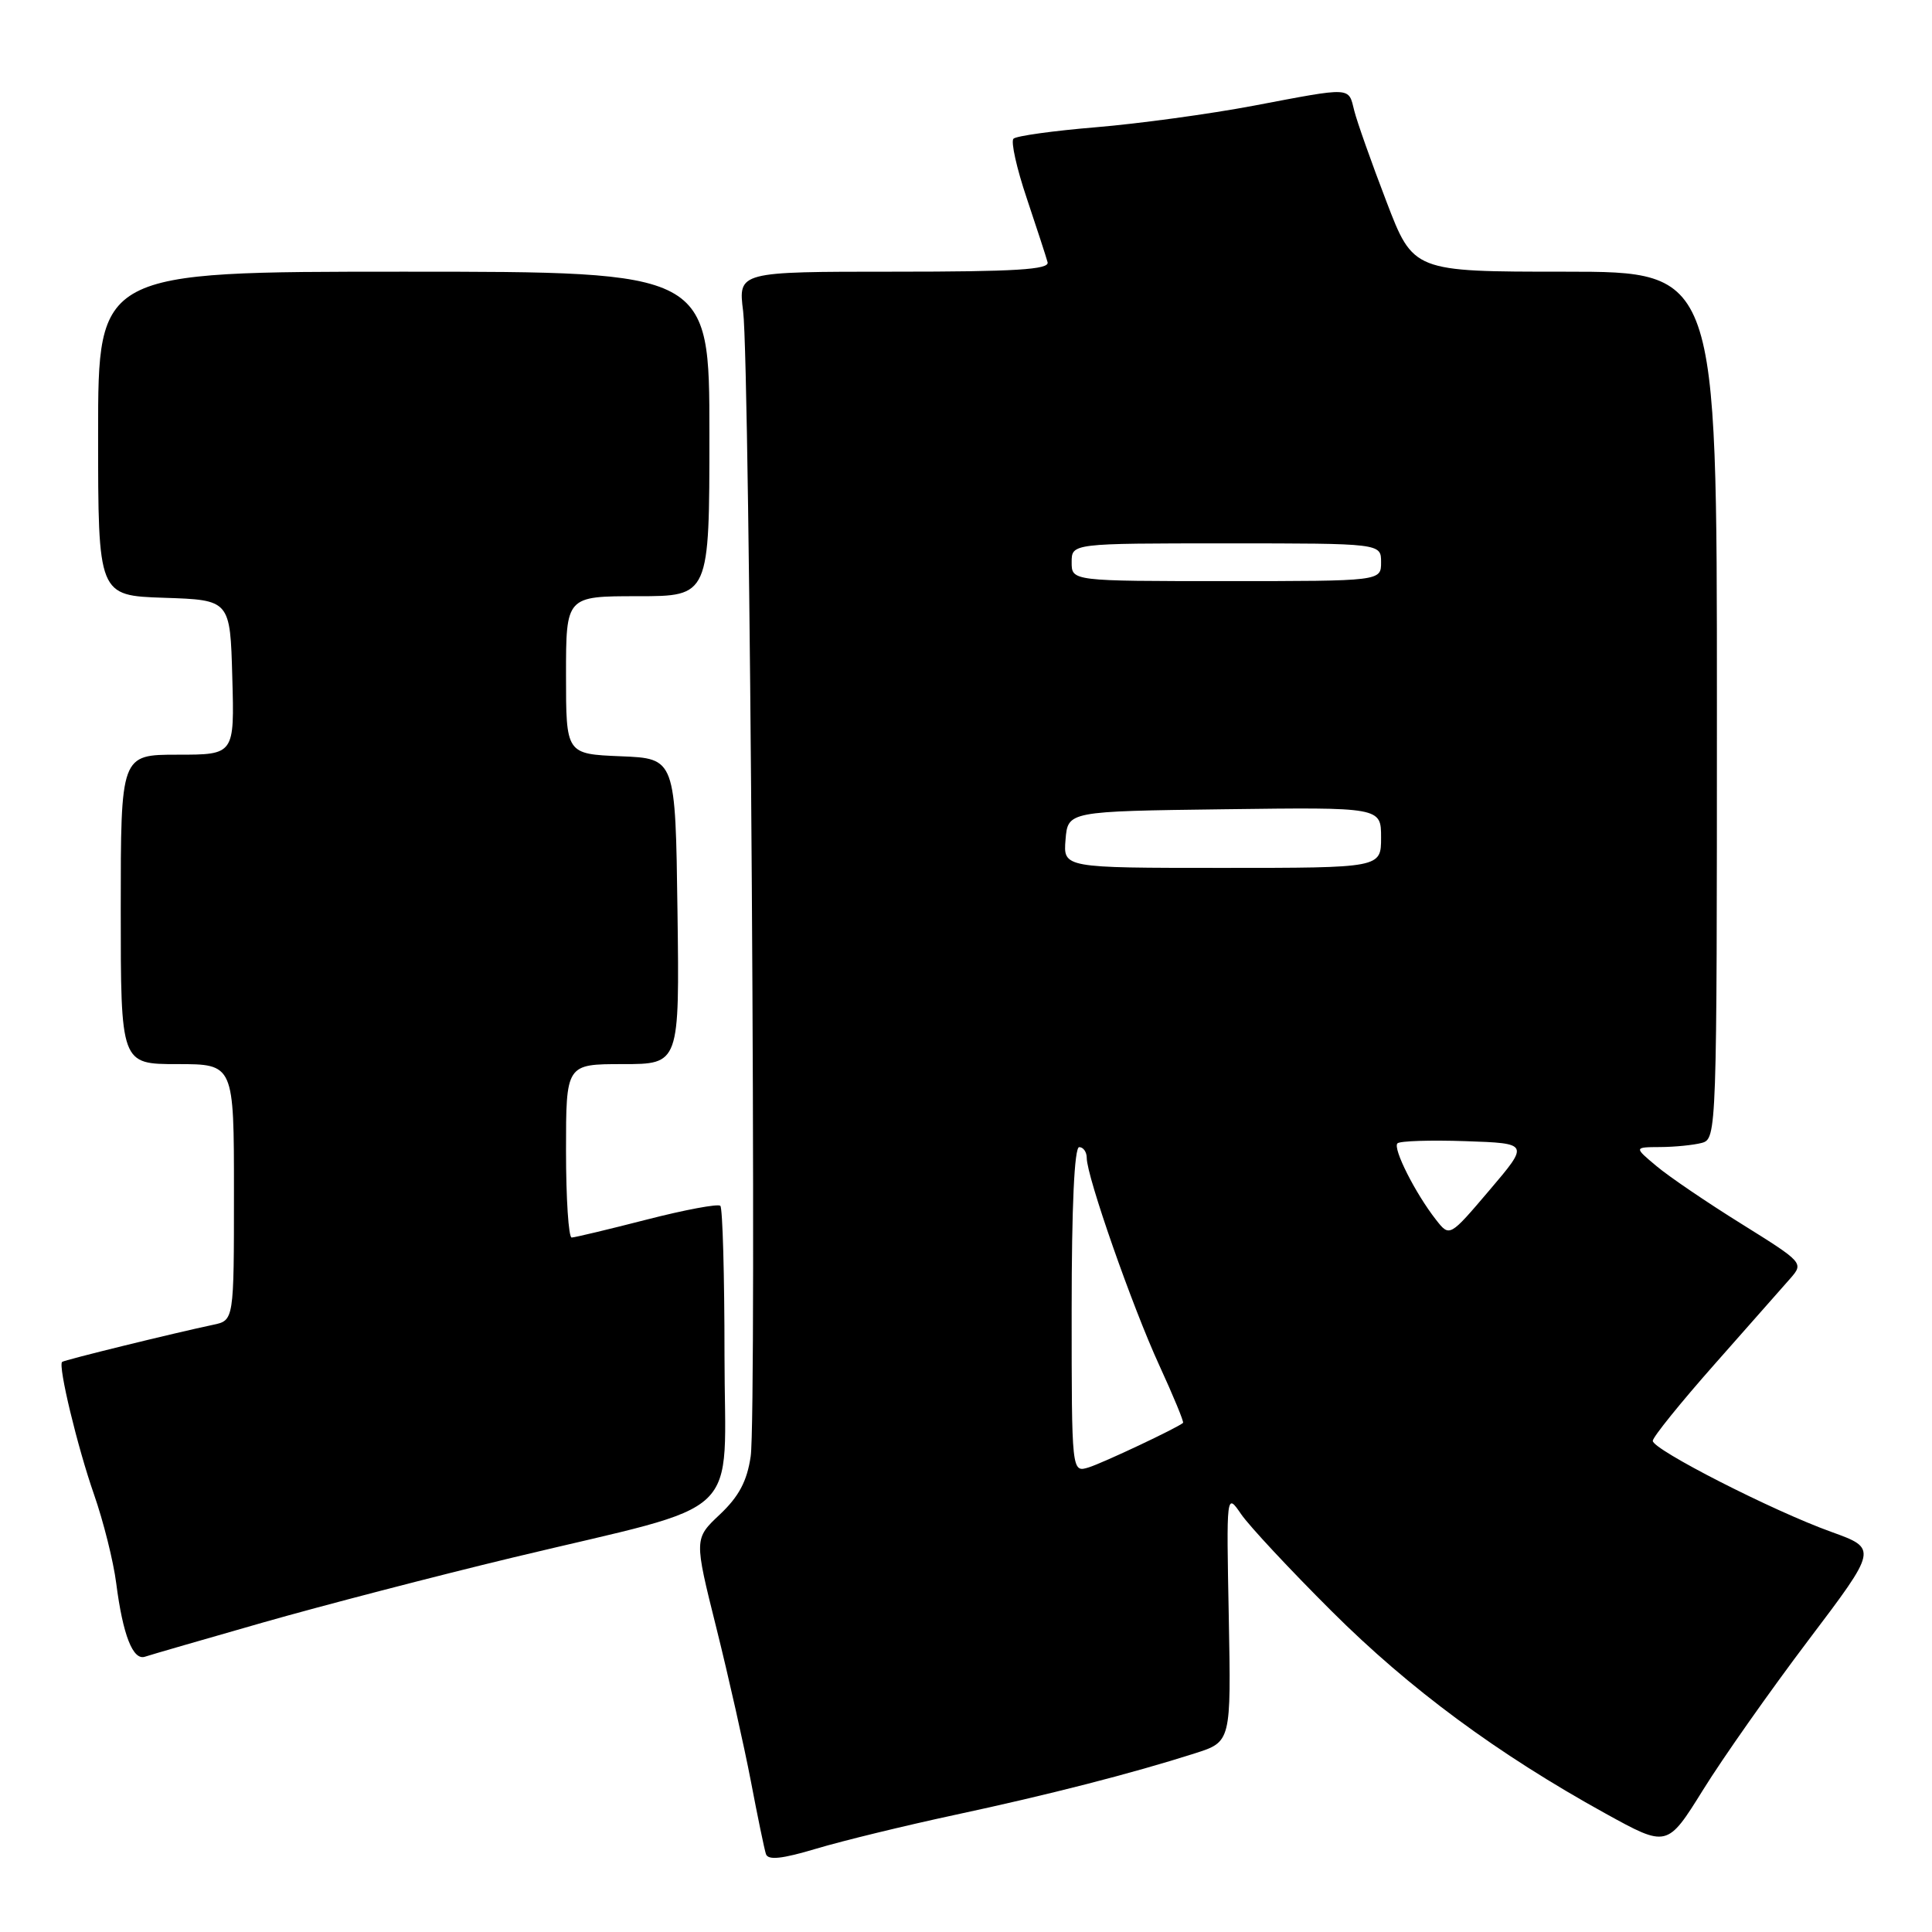 <?xml version="1.0" encoding="UTF-8" standalone="no"?>
<!DOCTYPE svg PUBLIC "-//W3C//DTD SVG 1.1//EN" "http://www.w3.org/Graphics/SVG/1.1/DTD/svg11.dtd" >
<svg xmlns="http://www.w3.org/2000/svg" xmlns:xlink="http://www.w3.org/1999/xlink" version="1.1" viewBox="0 0 256 256">
 <g >
 <path fill="currentColor"
d=" M 126.50 240.49 C 138.92 237.83 149.99 234.99 158.32 232.33 C 163.13 230.80 163.13 230.80 162.82 214.29 C 162.50 197.78 162.50 197.78 164.46 200.64 C 165.54 202.21 170.94 208.00 176.46 213.50 C 186.81 223.82 198.42 232.39 212.70 240.28 C 220.91 244.81 220.91 244.81 225.67 237.16 C 228.28 232.95 234.56 224.03 239.61 217.35 C 248.80 205.20 248.80 205.20 242.65 202.98 C 234.88 200.19 219.00 192.08 219.00 190.92 C 219.00 190.43 222.69 185.86 227.19 180.77 C 231.70 175.67 236.21 170.56 237.21 169.42 C 239.02 167.35 238.96 167.29 230.77 162.18 C 226.22 159.35 221.15 155.91 219.50 154.52 C 216.50 152.01 216.50 152.01 220.00 151.99 C 221.93 151.98 224.40 151.73 225.50 151.44 C 227.47 150.91 227.50 150.05 227.50 93.45 C 227.50 36.00 227.50 36.00 207.38 36.00 C 187.26 36.00 187.26 36.00 183.70 26.68 C 181.73 21.55 179.82 16.15 179.45 14.68 C 178.65 11.48 179.28 11.51 166.09 14.01 C 160.27 15.11 150.88 16.39 145.23 16.86 C 139.58 17.33 134.66 18.01 134.29 18.38 C 133.92 18.74 134.71 22.30 136.05 26.27 C 137.38 30.25 138.63 34.06 138.81 34.75 C 139.07 35.72 134.52 36.00 118.48 36.00 C 97.81 36.00 97.81 36.00 98.47 41.25 C 99.38 48.46 100.30 187.41 99.47 192.97 C 98.99 196.26 97.91 198.29 95.39 200.67 C 91.97 203.89 91.97 203.89 94.92 215.70 C 96.54 222.19 98.59 231.32 99.49 236.00 C 100.38 240.68 101.28 245.03 101.49 245.67 C 101.77 246.52 103.62 246.32 108.19 244.95 C 111.66 243.91 119.90 241.91 126.50 240.49 Z  M 34.92 214.97 C 42.85 212.71 57.70 208.85 67.92 206.39 C 99.20 198.87 96.00 201.93 96.00 179.59 C 96.00 169.00 95.75 160.09 95.45 159.78 C 95.15 159.48 90.76 160.30 85.70 161.60 C 80.64 162.90 76.16 163.97 75.75 163.98 C 75.34 163.99 75.00 158.82 75.00 152.50 C 75.00 141.00 75.00 141.00 82.52 141.00 C 90.04 141.00 90.04 141.00 89.77 120.75 C 89.50 100.50 89.50 100.50 82.25 100.21 C 75.00 99.91 75.00 99.91 75.00 89.46 C 75.00 79.00 75.00 79.00 84.50 79.00 C 94.00 79.00 94.00 79.00 94.00 57.50 C 94.00 36.00 94.00 36.00 53.50 36.00 C 13.00 36.00 13.00 36.00 13.00 57.46 C 13.00 78.92 13.00 78.92 21.75 79.21 C 30.50 79.50 30.50 79.50 30.78 89.75 C 31.07 100.00 31.07 100.00 23.53 100.00 C 16.00 100.00 16.00 100.00 16.00 120.50 C 16.00 141.00 16.00 141.00 23.50 141.00 C 31.00 141.00 31.00 141.00 31.00 157.98 C 31.00 174.96 31.00 174.96 28.25 175.54 C 23.04 176.64 8.50 180.21 8.23 180.46 C 7.67 180.97 10.26 191.73 12.45 198.00 C 13.70 201.57 15.03 206.88 15.40 209.79 C 16.28 216.66 17.62 220.07 19.22 219.52 C 19.92 219.28 26.99 217.24 34.92 214.97 Z  M 142.00 173.57 C 142.00 159.86 142.36 152.00 143.00 152.00 C 143.55 152.00 144.00 152.65 144.00 153.44 C 144.00 155.89 150.02 173.10 153.61 180.91 C 155.48 184.98 156.90 188.42 156.76 188.54 C 155.96 189.22 146.15 193.85 144.25 194.44 C 142.00 195.13 142.00 195.13 142.00 173.57 Z  M 190.29 161.64 C 187.55 158.15 184.52 152.15 185.17 151.50 C 185.49 151.18 189.55 151.05 194.20 151.21 C 202.64 151.50 202.64 151.50 197.36 157.71 C 192.08 163.92 192.08 163.92 190.29 161.64 Z  M 141.19 111.25 C 141.50 107.50 141.50 107.50 162.25 107.23 C 183.00 106.96 183.00 106.96 183.00 110.98 C 183.00 115.00 183.00 115.00 161.94 115.00 C 140.88 115.00 140.88 115.00 141.19 111.25 Z  M 142.00 74.50 C 142.00 72.00 142.00 72.00 162.50 72.00 C 183.00 72.00 183.00 72.00 183.00 74.50 C 183.00 77.00 183.00 77.00 162.50 77.00 C 142.00 77.00 142.00 77.00 142.00 74.50 Z "/>
</g>
</svg>
